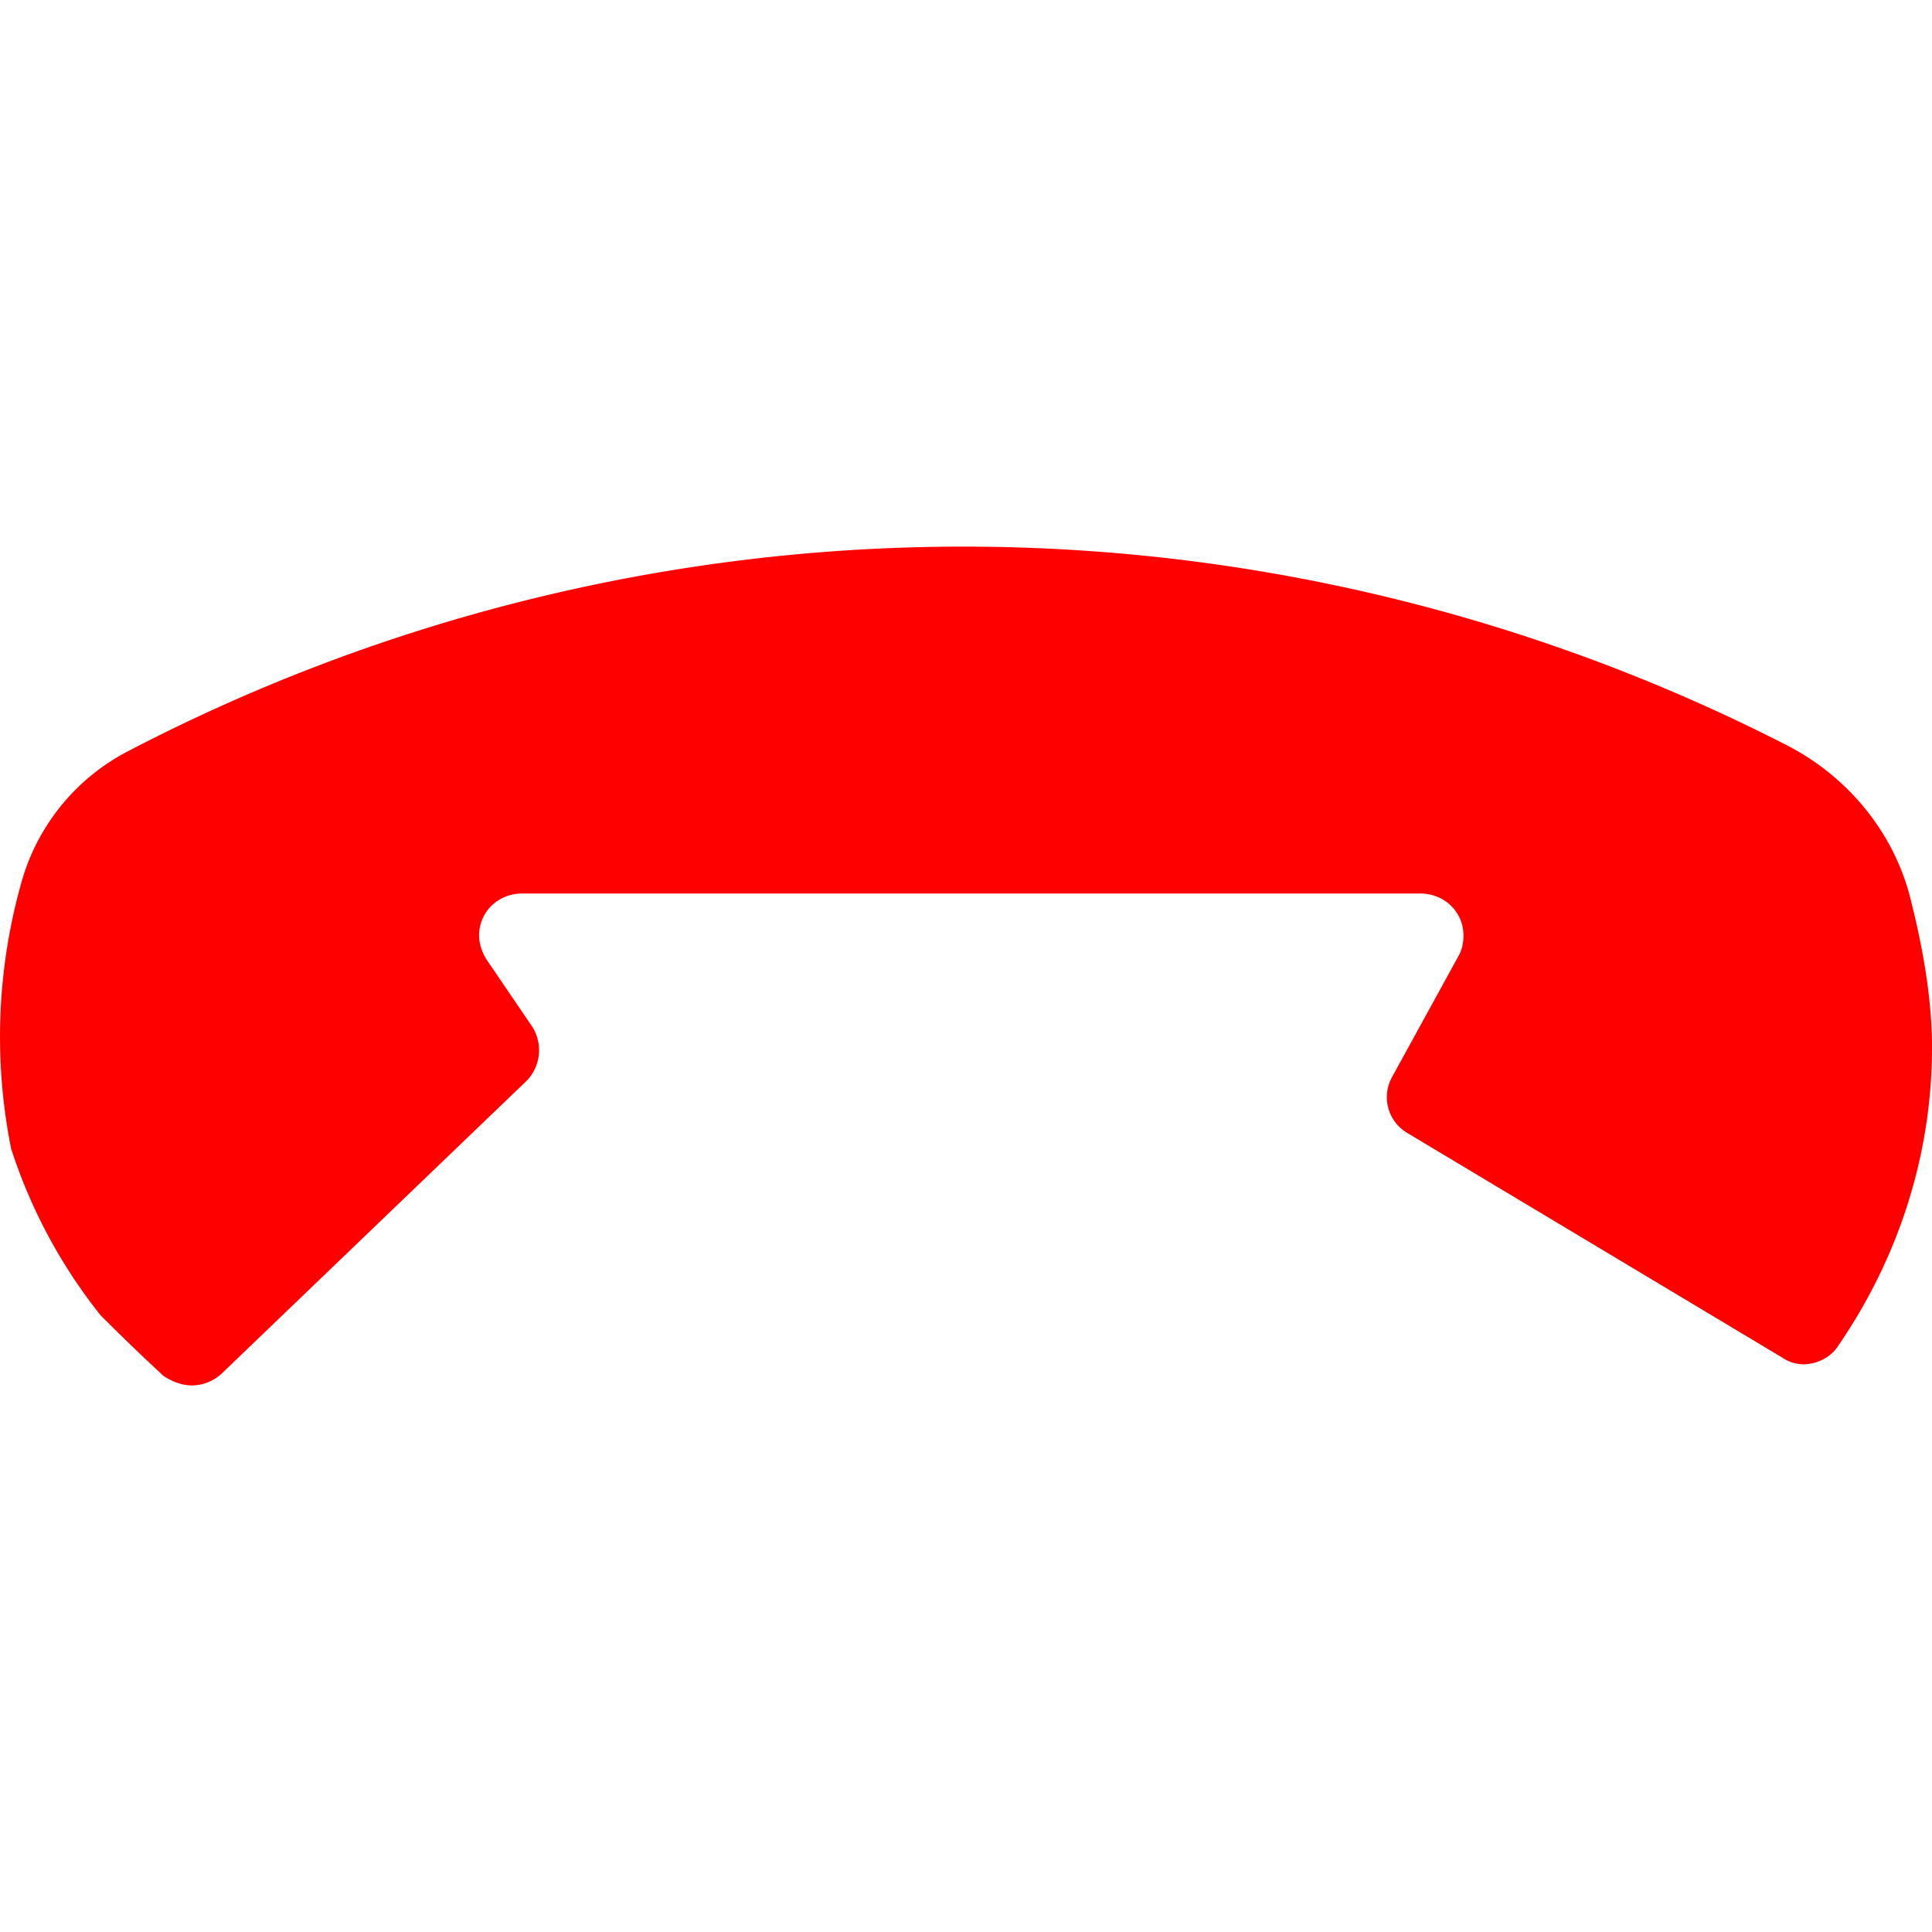 <svg xmlns="http://www.w3.org/2000/svg" version="1.0" width="44" height="44"><path d="M3.727 31.338a46.716 46.716 0 01-1.437-1.384 12.013 12.013 0 01-2.036-3.791 12.946 12.946 0 01.253-6.134 4.831 4.831 0 012.421-2.927 41.15 41.15 0 0137.811-.106c1.344.705 2.368 1.942 2.754 3.406.28 1.09.479 2.182.506 3.26.04 2.527-.732 4.949-2.142 6.997-.16.253-.48.413-.799.413a.896.896 0 01-.479-.16l-8.528-5.109a.946.946 0 01-.346-1.277l1.504-2.74c.093-.16.12-.32.12-.48 0-.545-.44-.957-.985-.957H11.895c-.545 0-.984.412-.984.958 0 .186.066.372.16.532l1.05 1.543a1 1 0 01-.132 1.237L5.03 31.3c-.186.159-.412.252-.665.252-.226 0-.452-.093-.638-.213z" fill="red"/></svg>